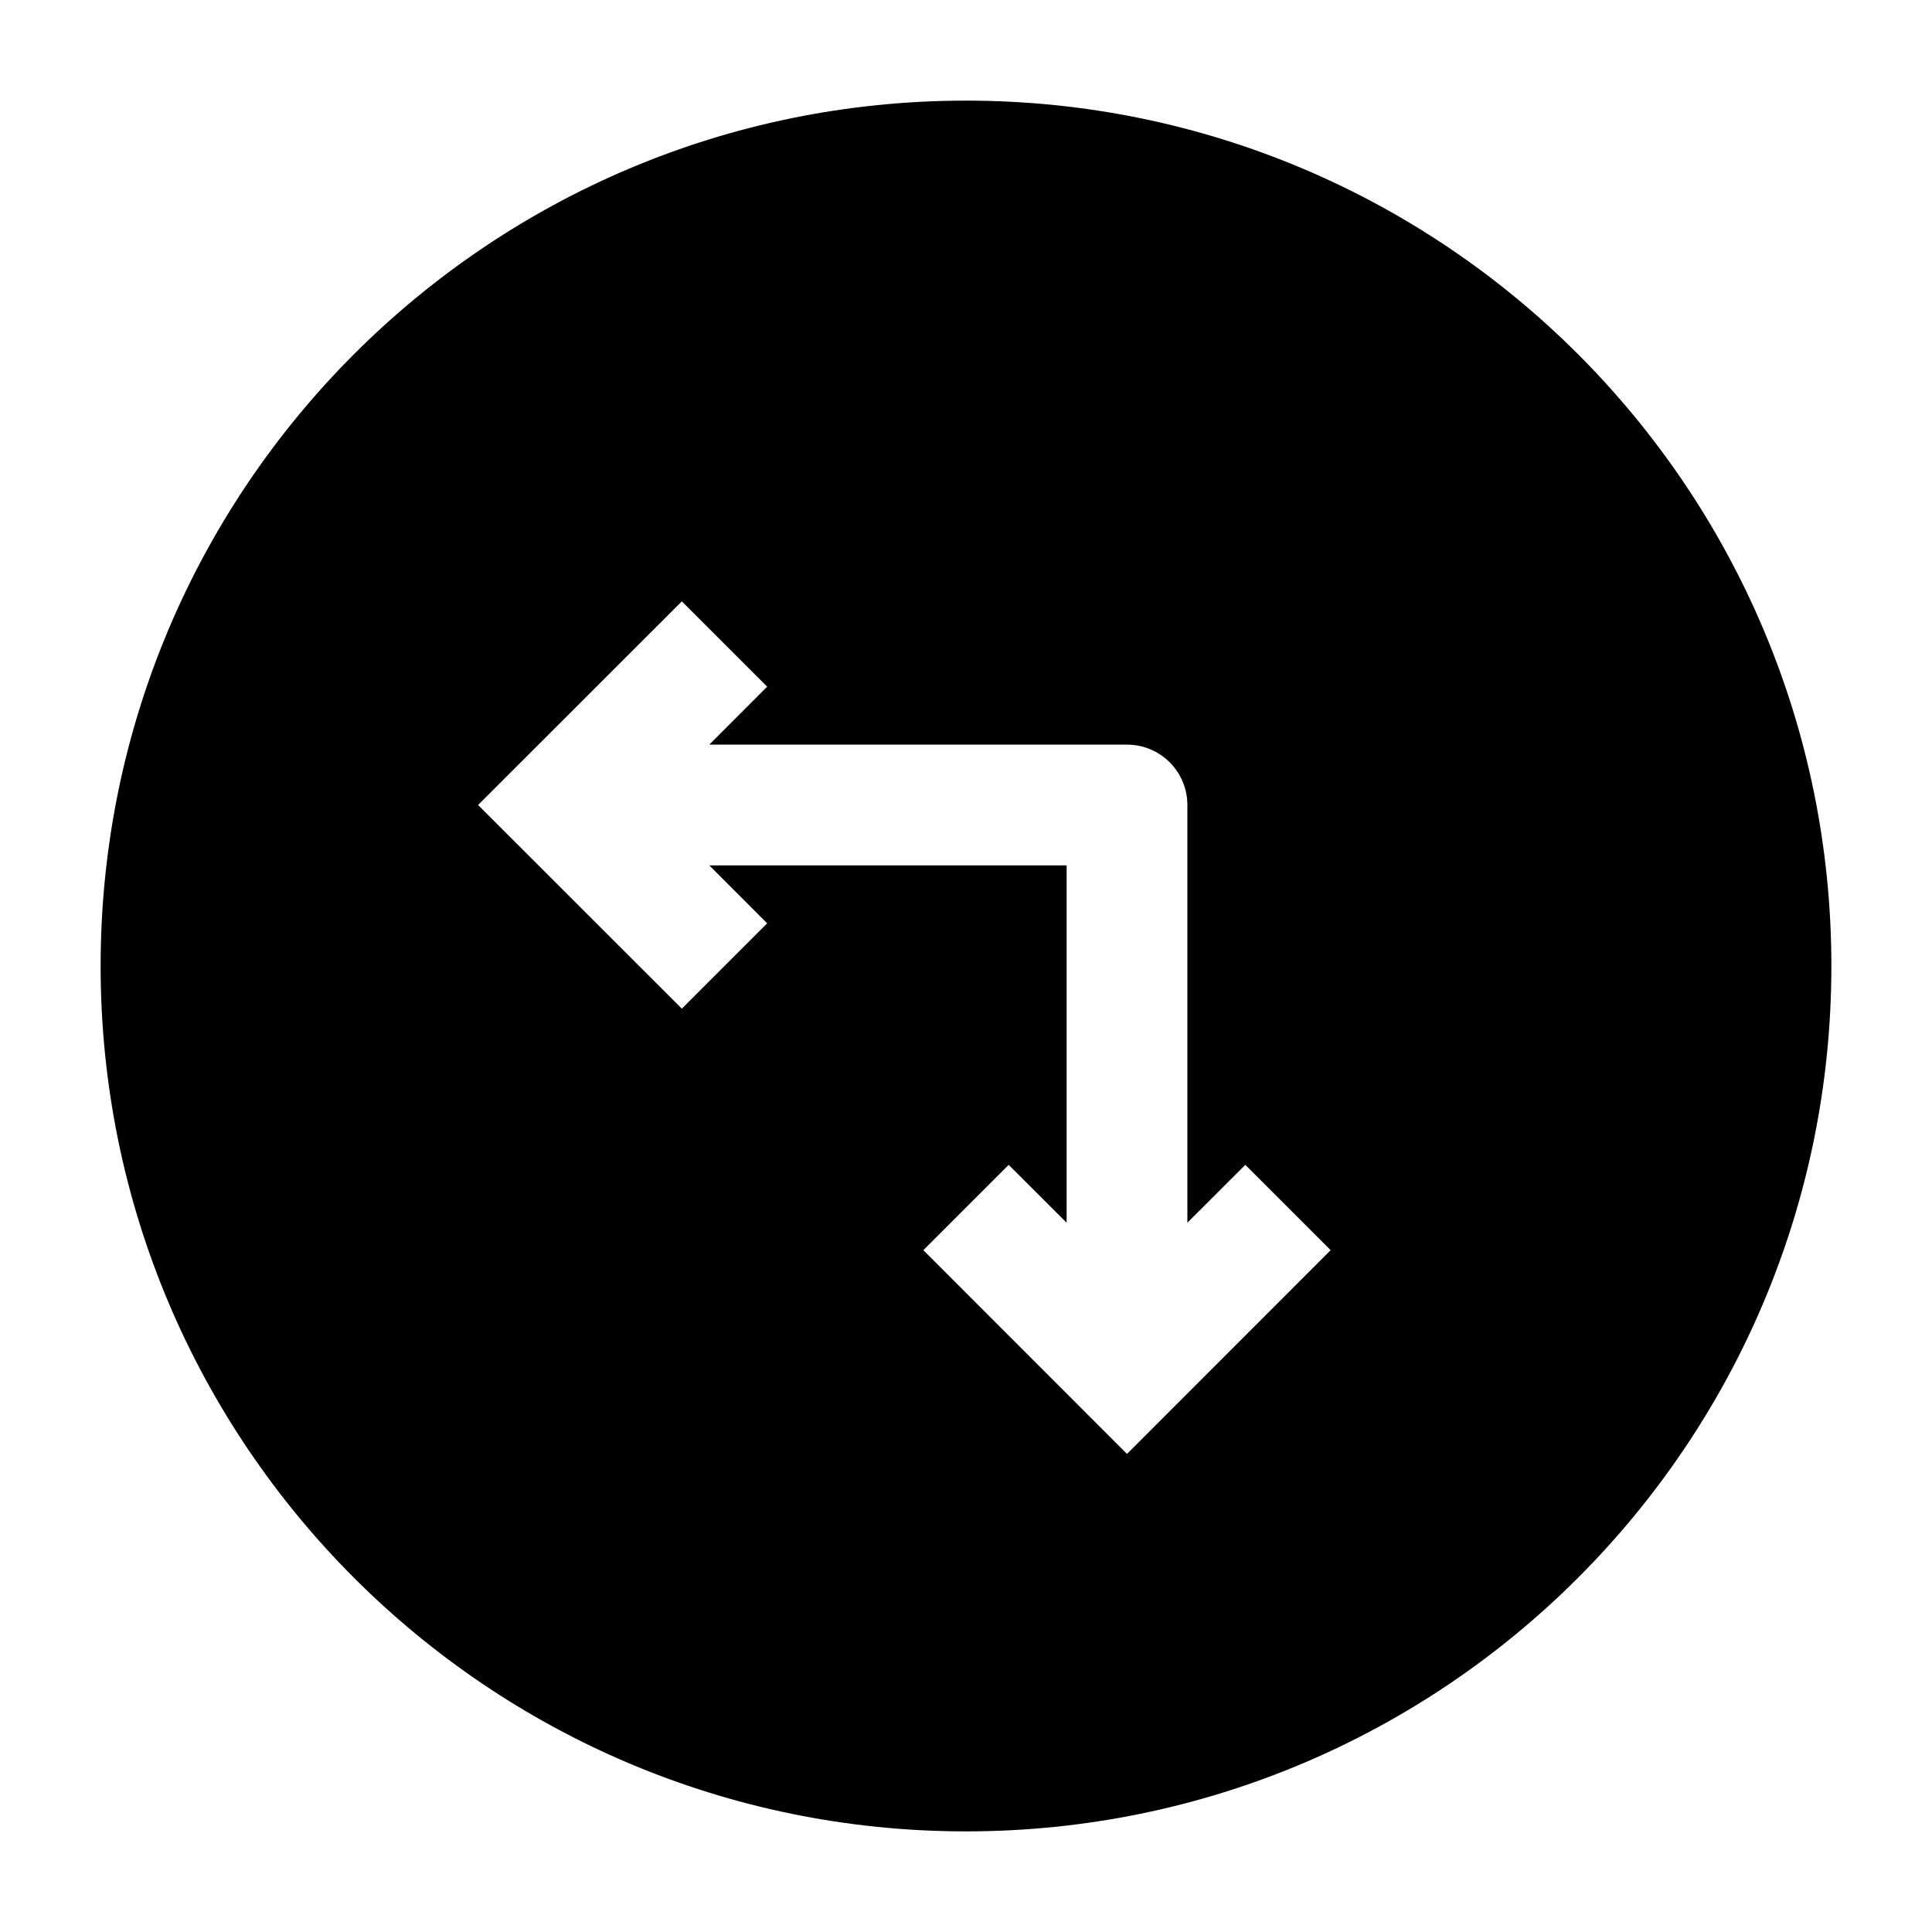 <svg width="24" height="24" viewBox="0 0 24 24" xmlns="http://www.w3.org/2000/svg">
    <path fill-rule="evenodd" clip-rule="evenodd" d="M12 1.25C6.063 1.25 1.25 6.063 1.25 12C1.25 17.937 6.063 22.75 12 22.75C17.937 22.75 22.75 17.937 22.75 12C22.75 6.063 17.937 1.25 12 1.25ZM9.53 8.53L8.47 7.47L5.939 10L8.47 12.53L9.53 11.47L8.811 10.75H13.25V15.189L12.53 14.47L11.47 15.53L14 18.061L16.53 15.53L15.47 14.47L14.75 15.189V10C14.75 9.586 14.414 9.25 14 9.25H8.811L9.53 8.53Z"/>
</svg>
